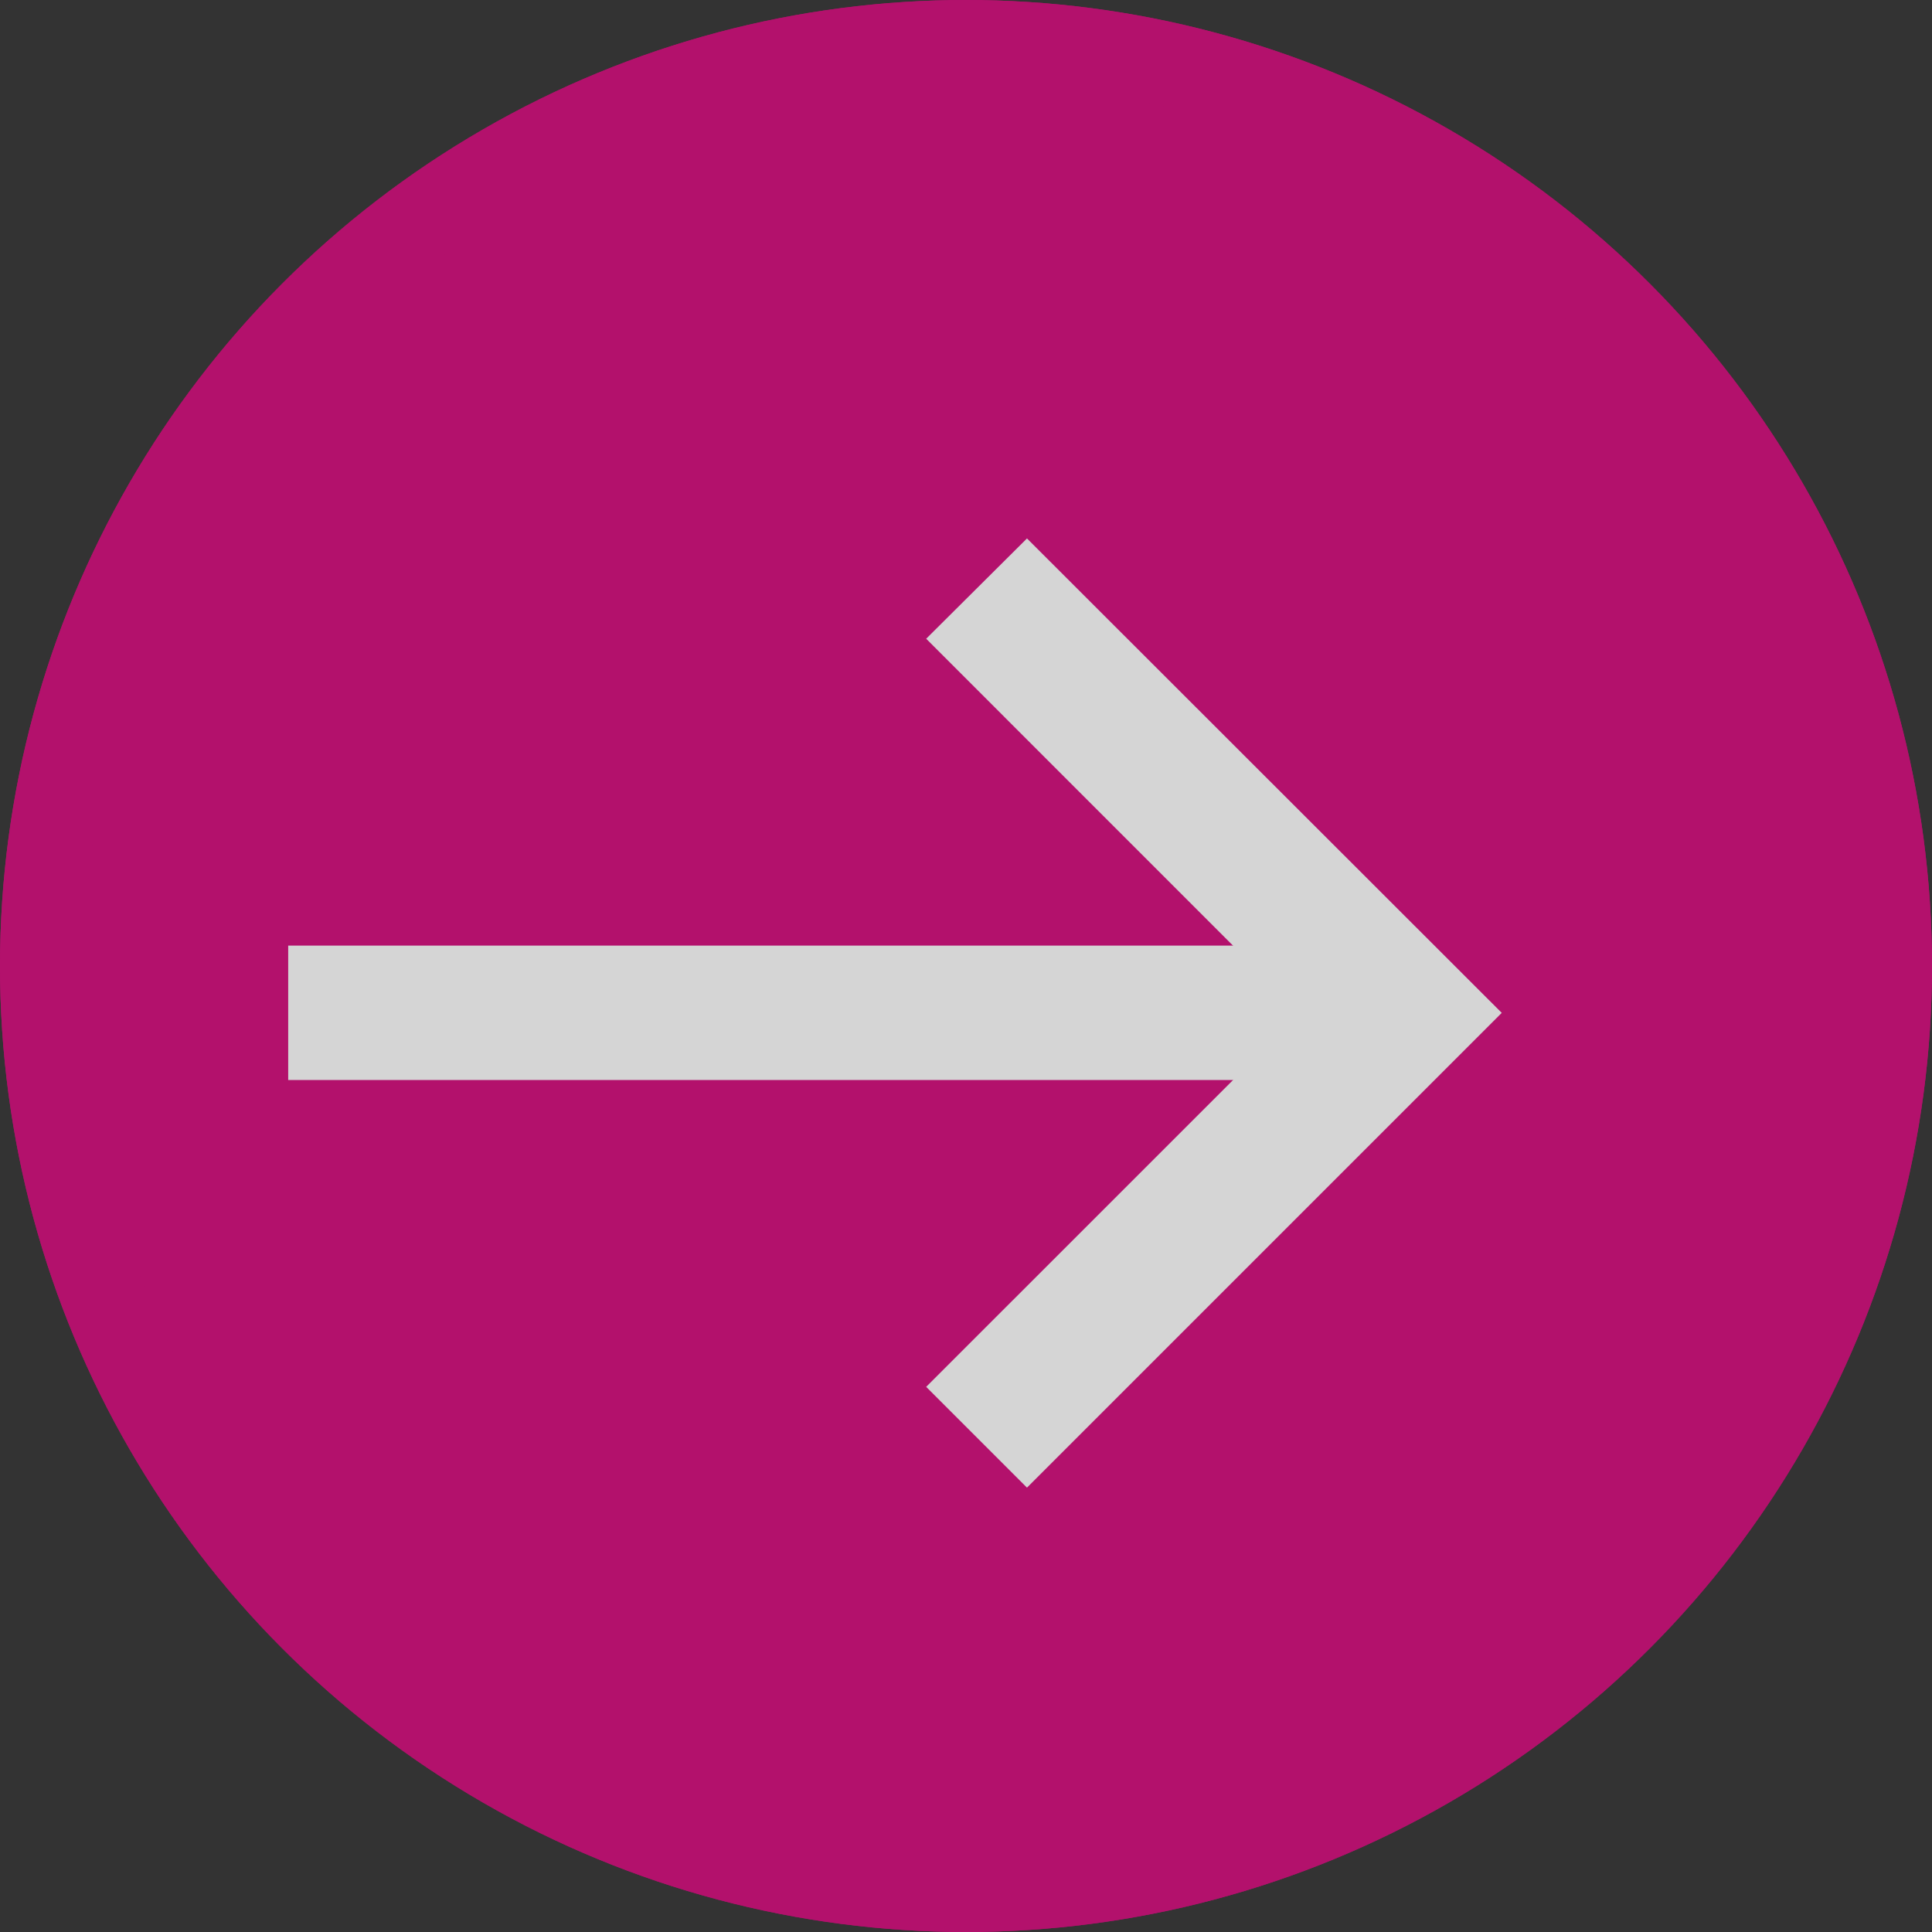 <svg xmlns="http://www.w3.org/2000/svg" width="23" height="23" viewBox="0 0 23 23">
    <rect x="0" y="0" width="23" height="23" fill="#333333" stroke="none"/>
    <defs>
        <style>
            .prefix__cls-3{fill:#fff}
        </style>
    </defs>
    <g id="prefix__arrow-right-red-selected" transform="translate(-1084 -218)" style="opacity:.79">
        <g id="prefix__Ellipse_389" data-name="Ellipse 389" transform="translate(1084 218)" style="fill:#d4077b;stroke:#d4077b">
            <circle cx="11.5" cy="11.5" r="11.5" style="stroke:none"/>
            <circle cx="11.5" cy="11.5" r="11" style="fill:none"/>
        </g>
        <path id="prefix__Path_13586" d="M5.652 4.453L1.2 0 0 1.2l5.652 5.652L11.3 1.2 10.106 0z" class="prefix__cls-3" data-name="Path 13586" transform="rotate(-90 665.368 -429.658)"/>
        <path id="prefix__Path_13587" d="M1.6 12.792V0H0v12.792z" class="prefix__cls-3" data-name="Path 13587" transform="rotate(-90 659.144 -428.287)"/>
    </g>
</svg>
